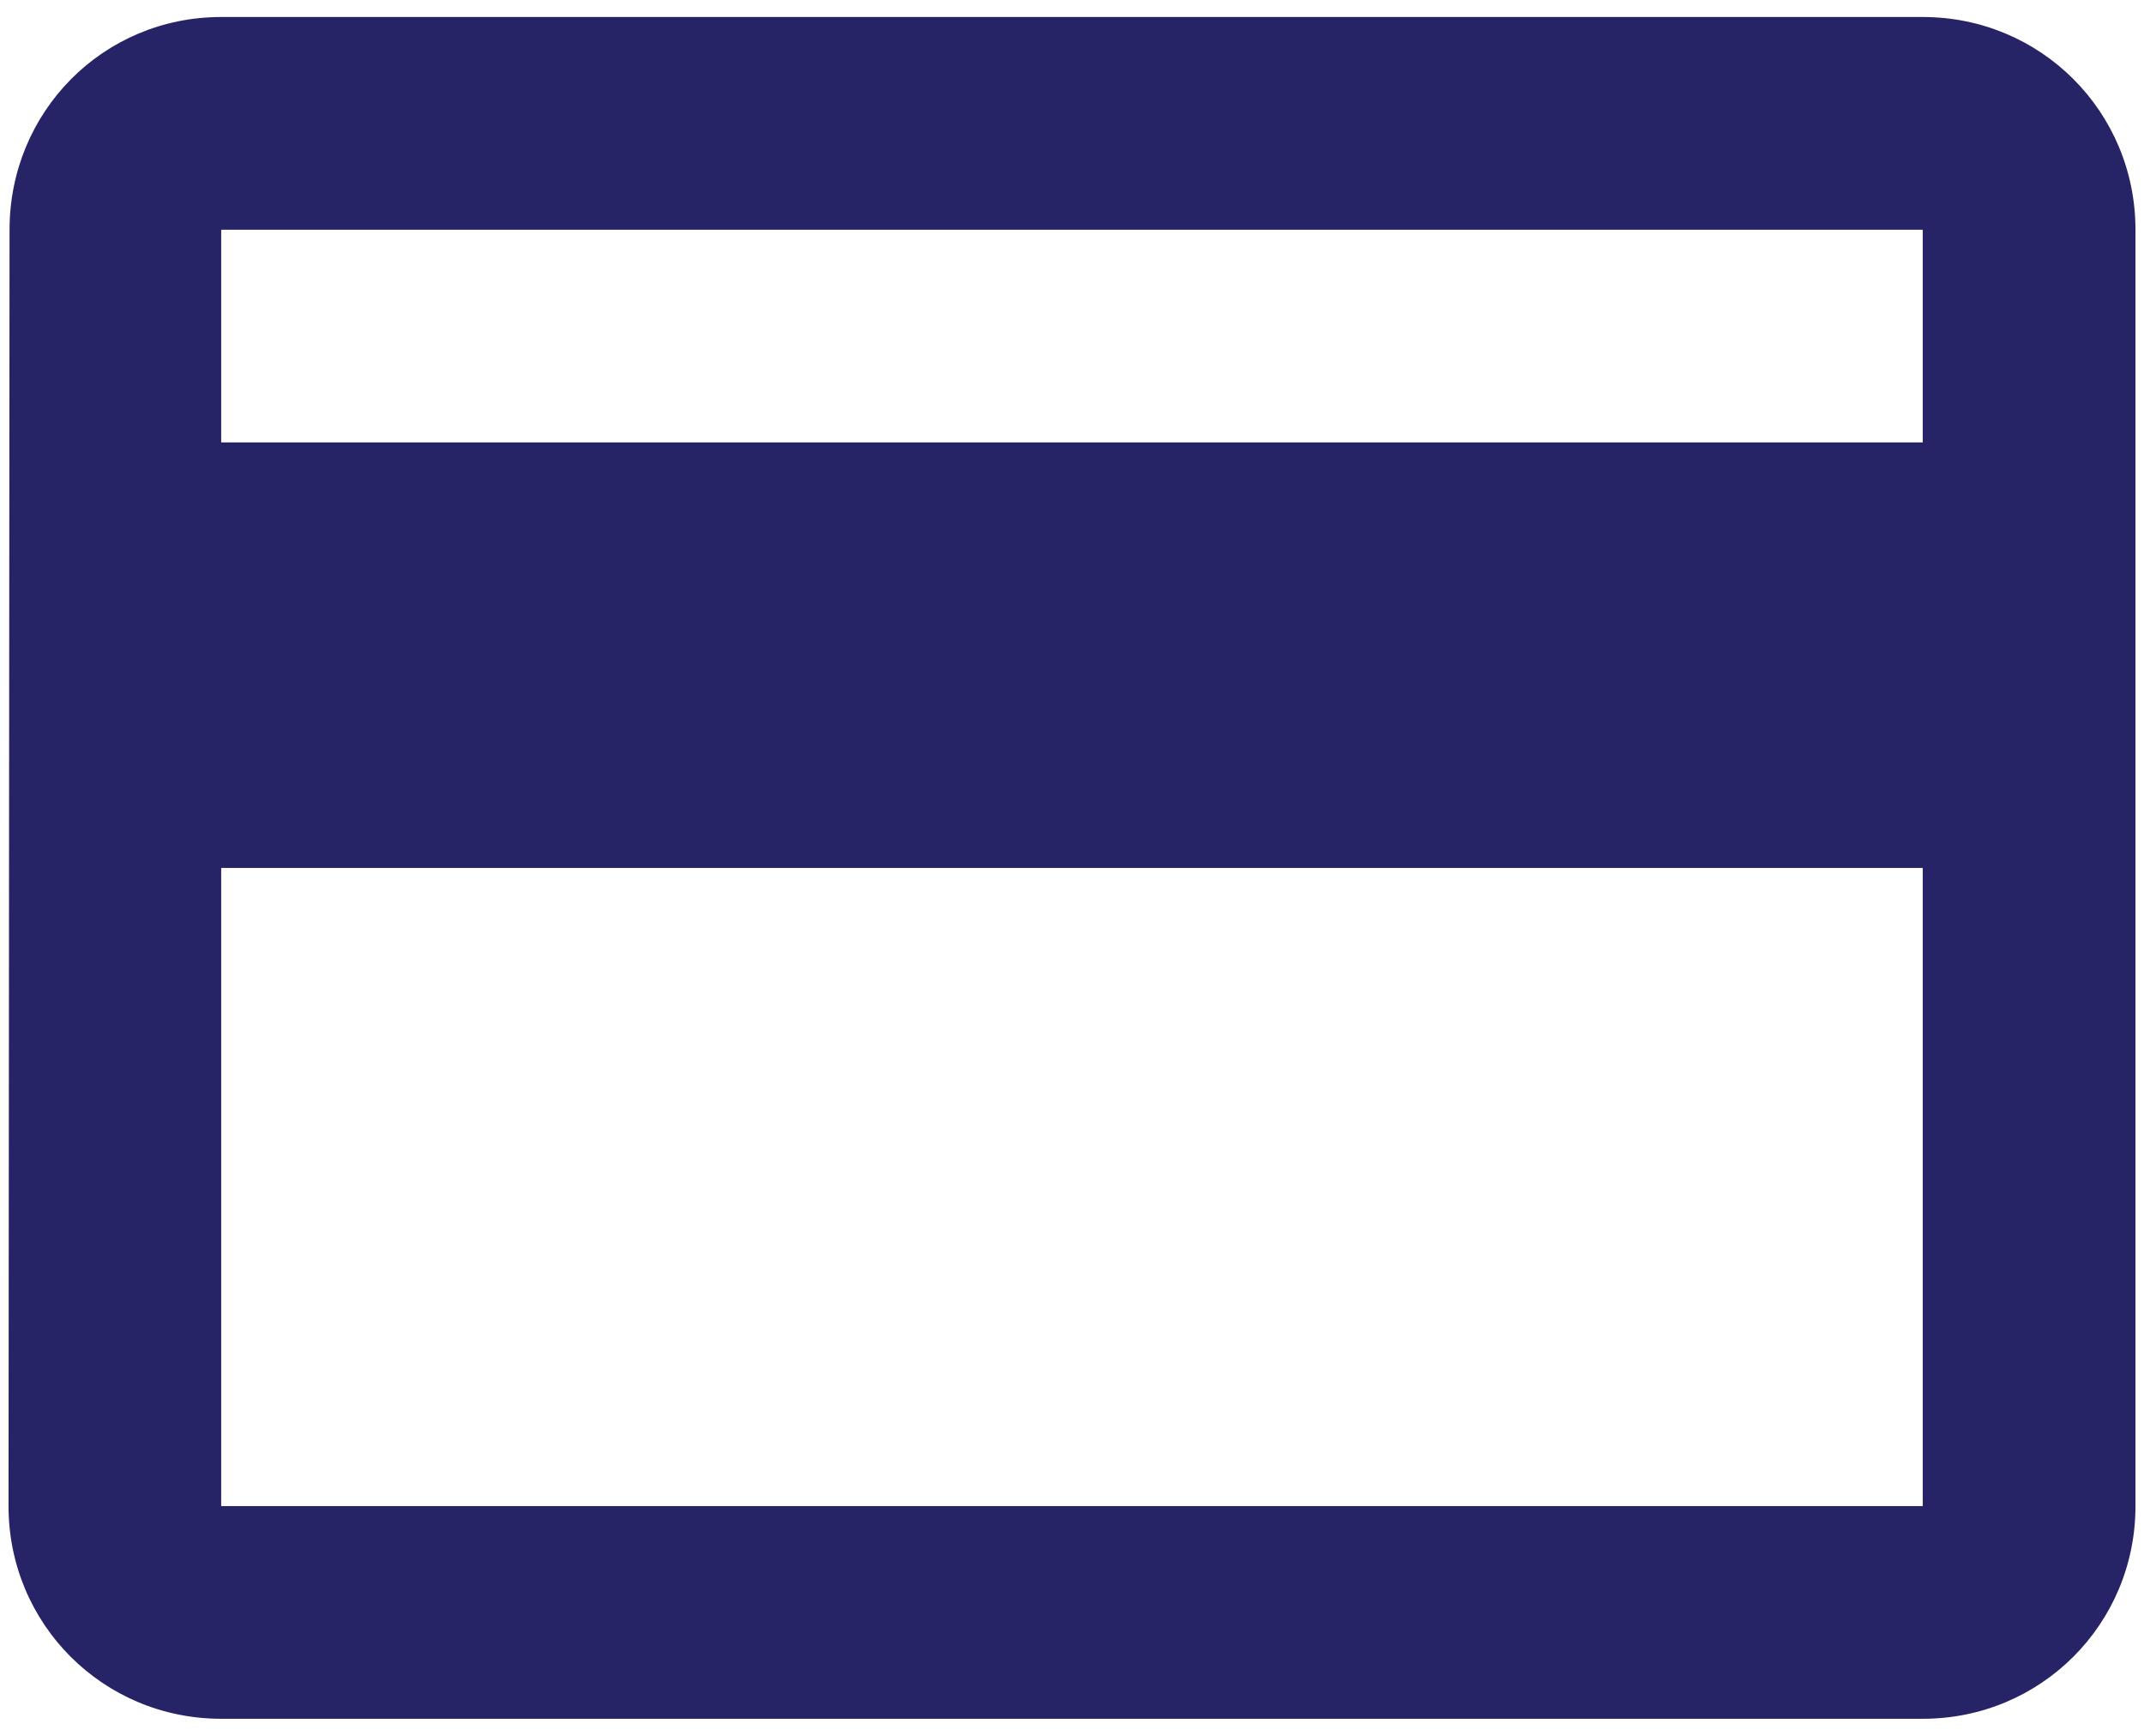<svg width="42" height="34" viewBox="0 0 42 34" fill="none" xmlns="http://www.w3.org/2000/svg">
<path d="M37.666 0.333H4.333C2.021 0.333 0.187 2.187 0.187 4.5L0.167 29.5C0.167 31.812 2.021 33.666 4.333 33.666H37.666C39.979 33.666 41.833 31.812 41.833 29.5V4.5C41.833 2.187 39.979 0.333 37.666 0.333ZM37.666 29.5H4.333V17H37.666V29.5ZM37.666 8.666H4.333V4.5H37.666V8.666Z" fill="#262466"/>
</svg>
